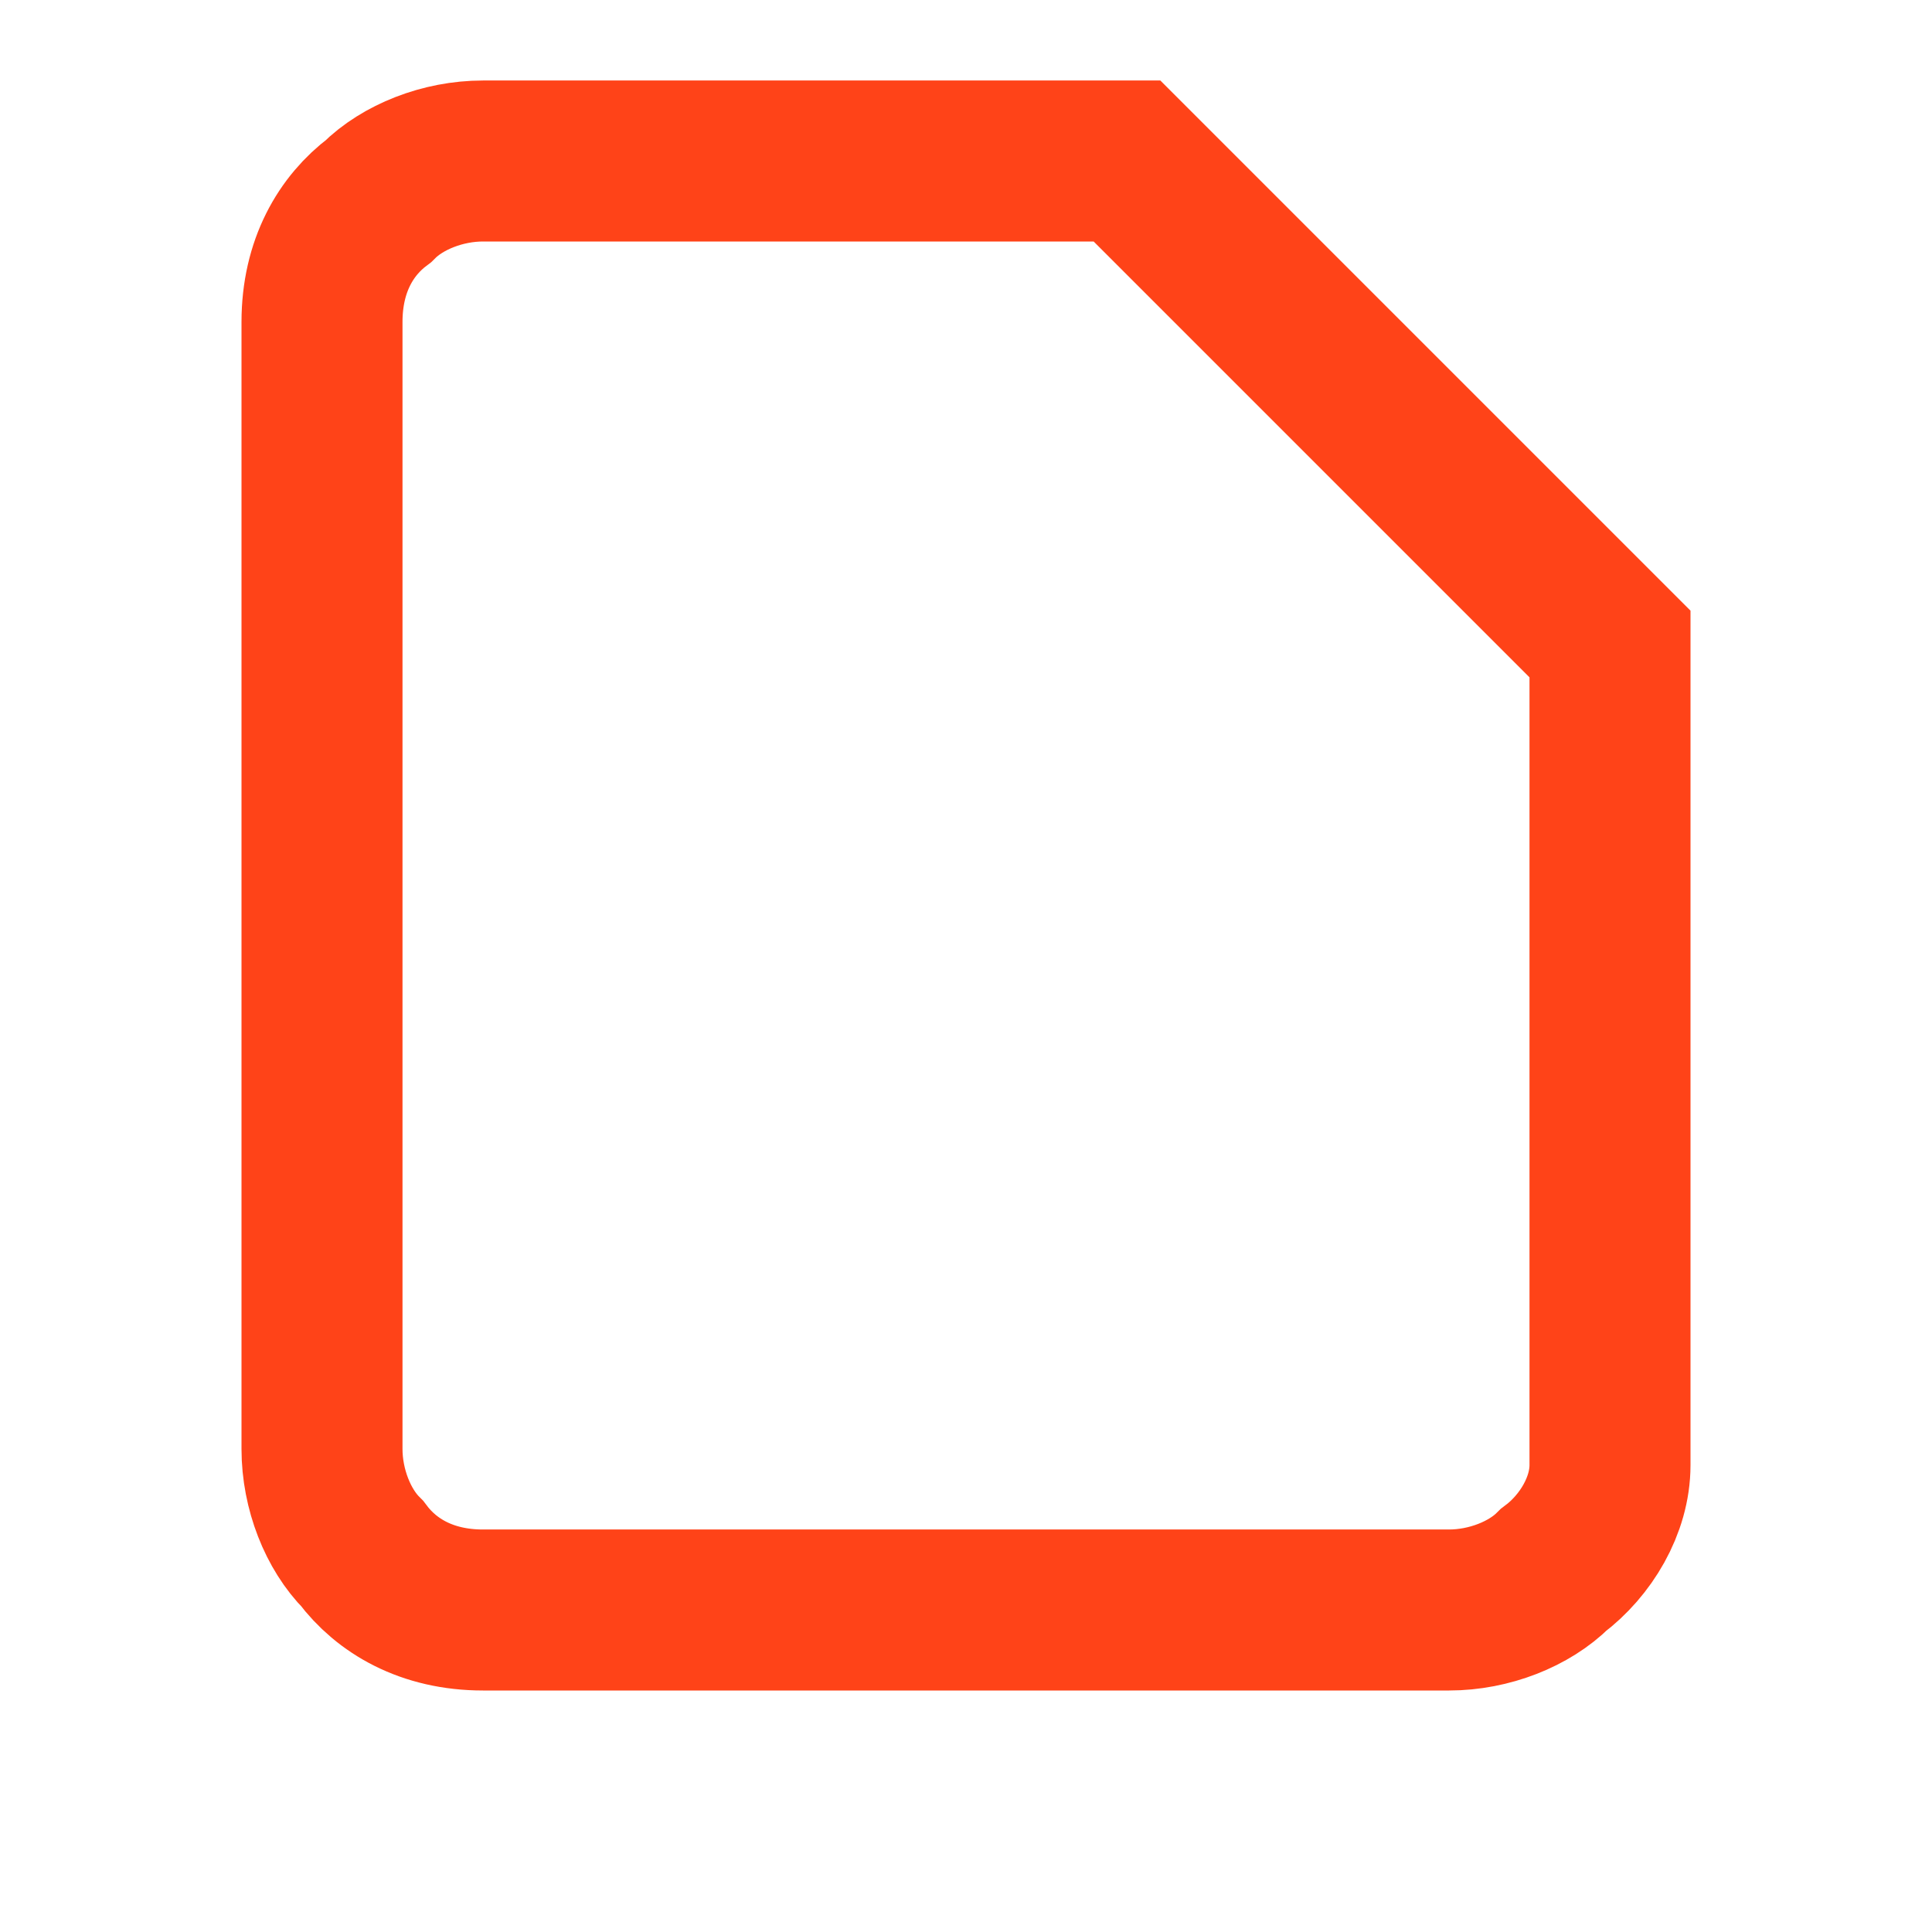 <svg width="24" height="24" viewBox="0 0 24 24" fill="none" xmlns="http://www.w3.org/2000/svg">
<path d="M14 2H6C5.5 2 5 2.2 4.7 2.5C4.3 2.8 4 3.3 4 4V18C4 18.5 4.2 19 4.5 19.3C4.8 19.7 5.3 20 6 20H18C18.5 20 19 19.8 19.3 19.5C19.7 19.2 20 18.7 20 18.2V8L14 2Z" stroke="#FF4318" stroke-width="2"/>
</svg>
